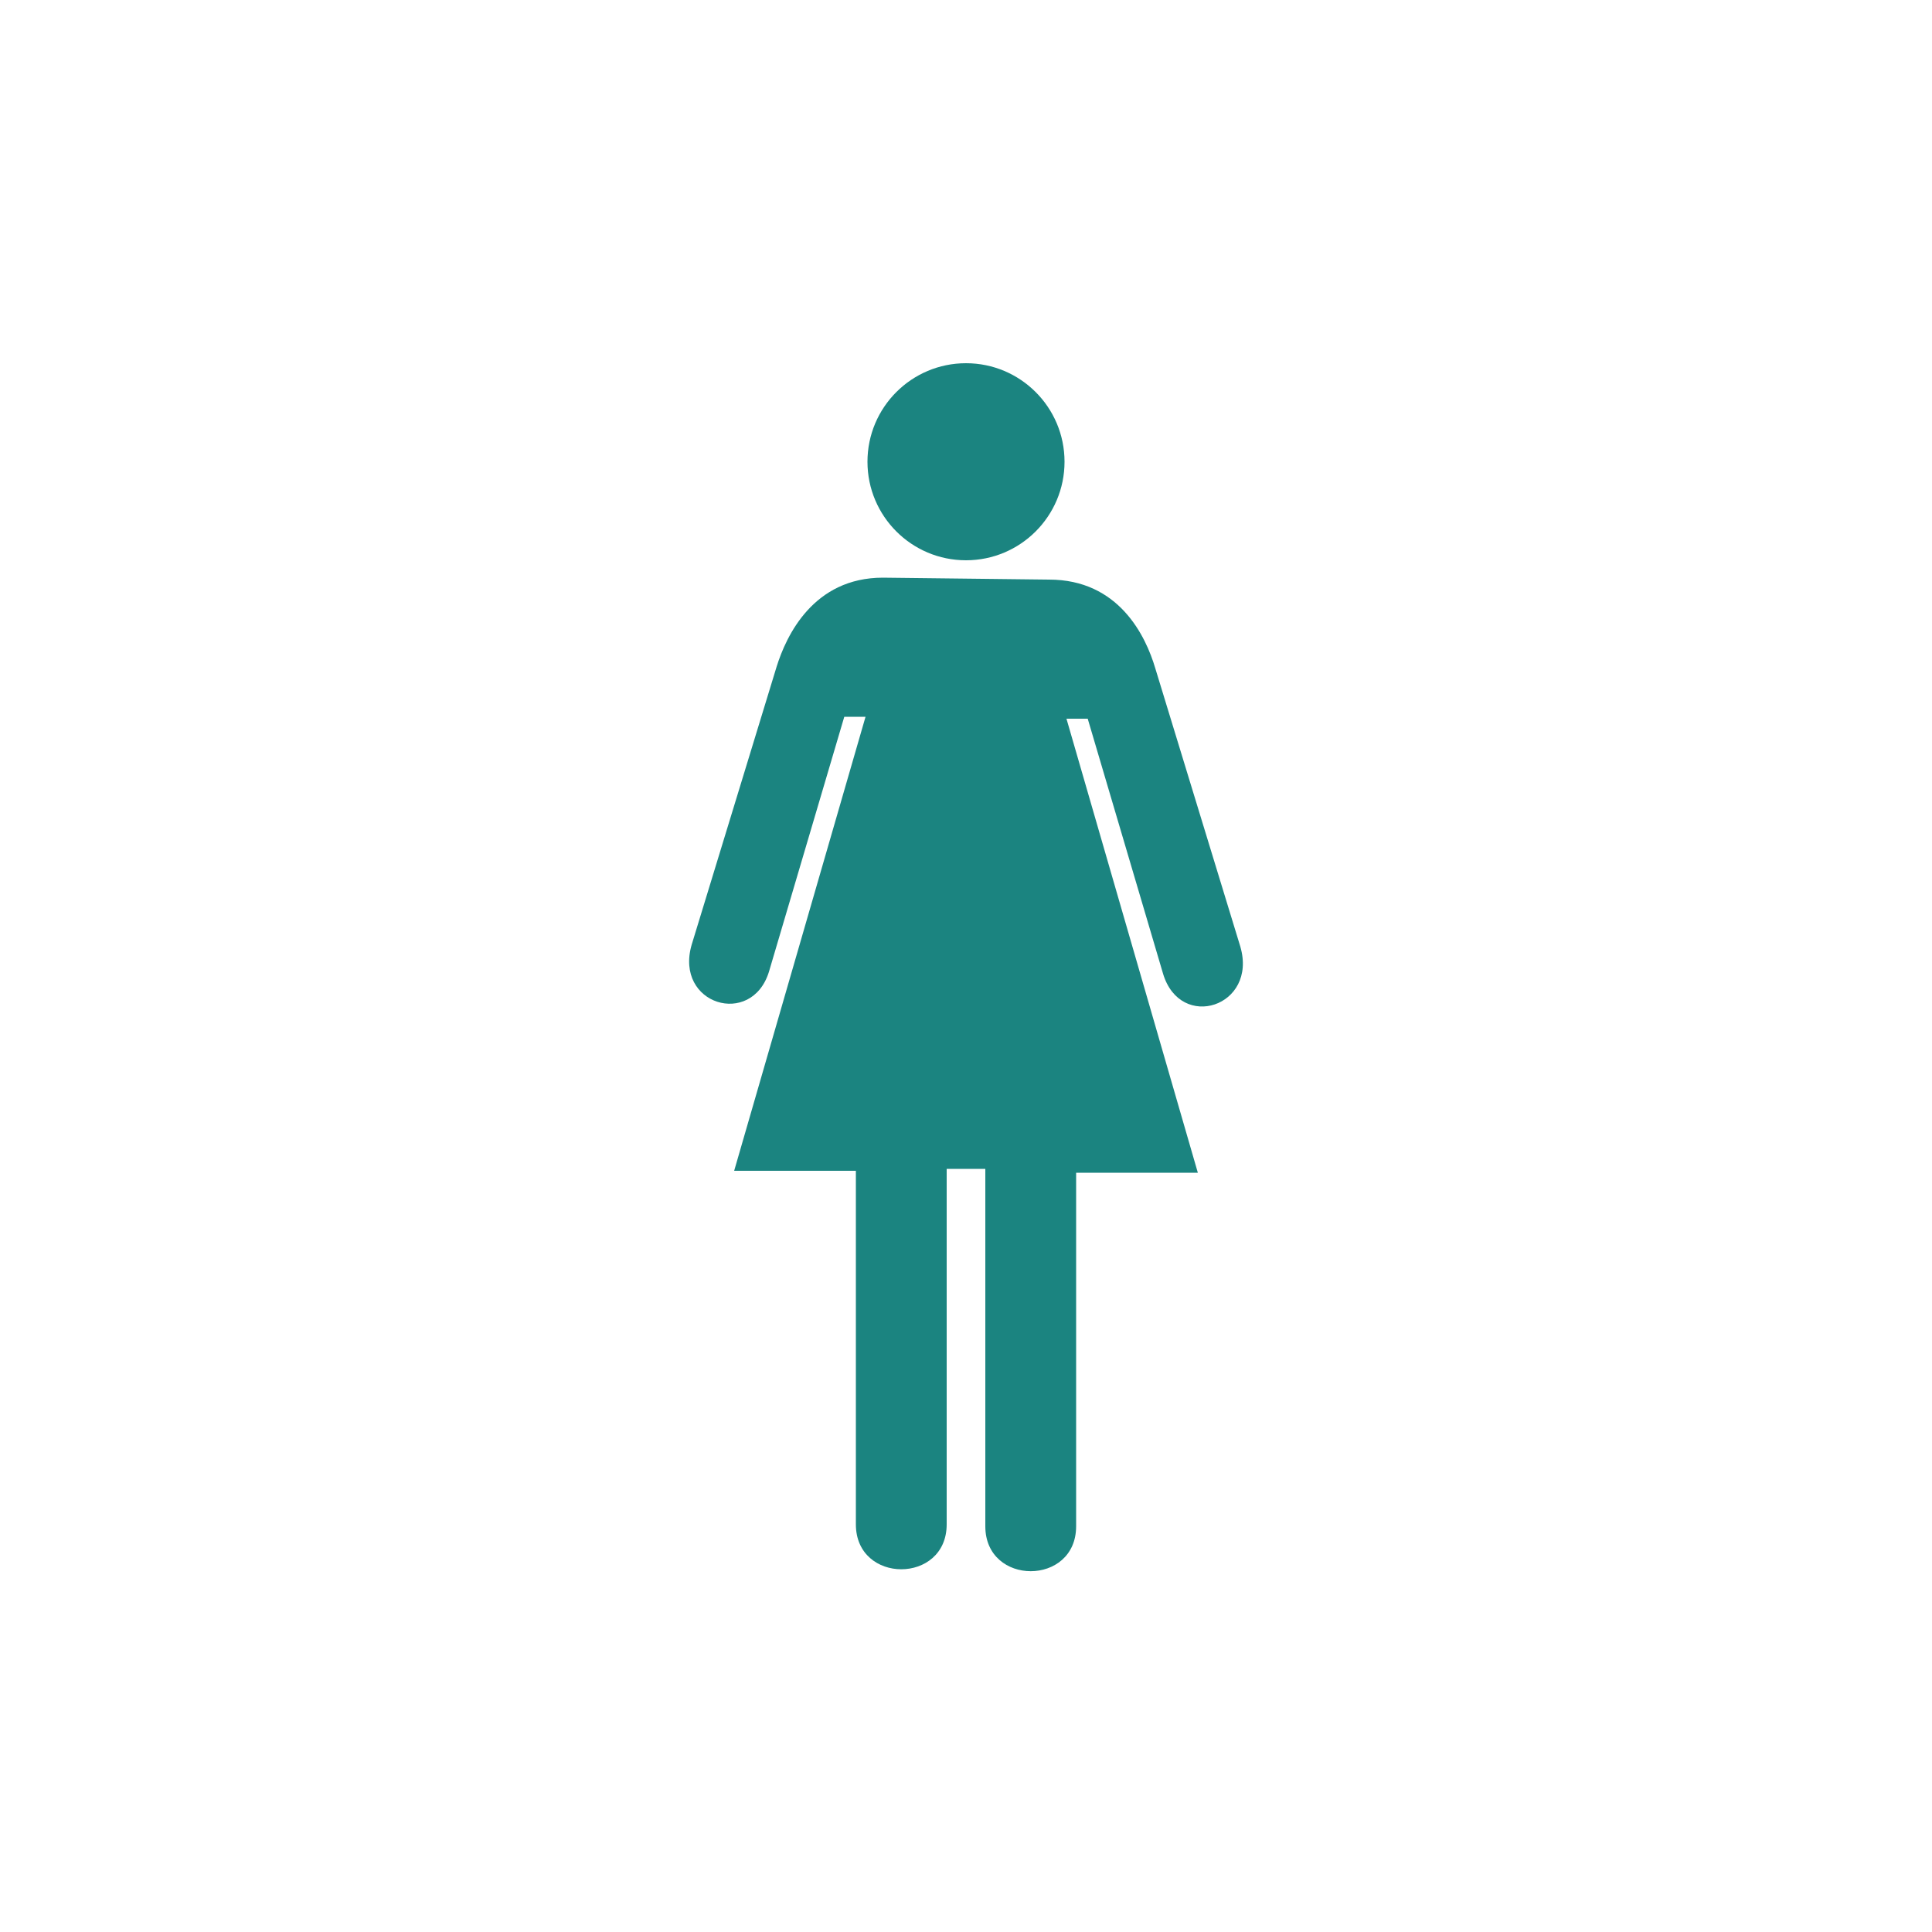<?xml version="1.0" encoding="utf-8"?>
<!-- Generator: Adobe Illustrator 18.1.1, SVG Export Plug-In . SVG Version: 6.00 Build 0)  -->
<svg version="1.1" id="Layer_1" xmlns="http://www.w3.org/2000/svg" xmlns:xlink="http://www.w3.org/1999/xlink" x="0px" y="0px"
	 viewBox="0 0 100 100" enable-background="new 0 0 100 100" xml:space="preserve">
<path fill="#1B8480" d="M54.3,30c3.6,0,5,2.9,5.5,4.6L64.2,49c0.9,3.1-3.1,4.4-4,1.4l-3.9-13.2h-1.1l6.8,23.5h-6.3v18.3
	c0,3.1-4.7,3.1-4.7,0V60.5H49v18.4c0,3.1-4.7,3.1-4.7,0V60.6H38l6.8-23.5h-1.1l-3.9,13.2c-0.9,2.9-4.9,1.7-4-1.4l4.4-14.4
	c0.5-1.6,1.9-4.6,5.5-4.6L54.3,30L54.3,30z"/>
<circle fill="#1B8480" cx="50" cy="23.9" r="5.1"/>
</svg>
